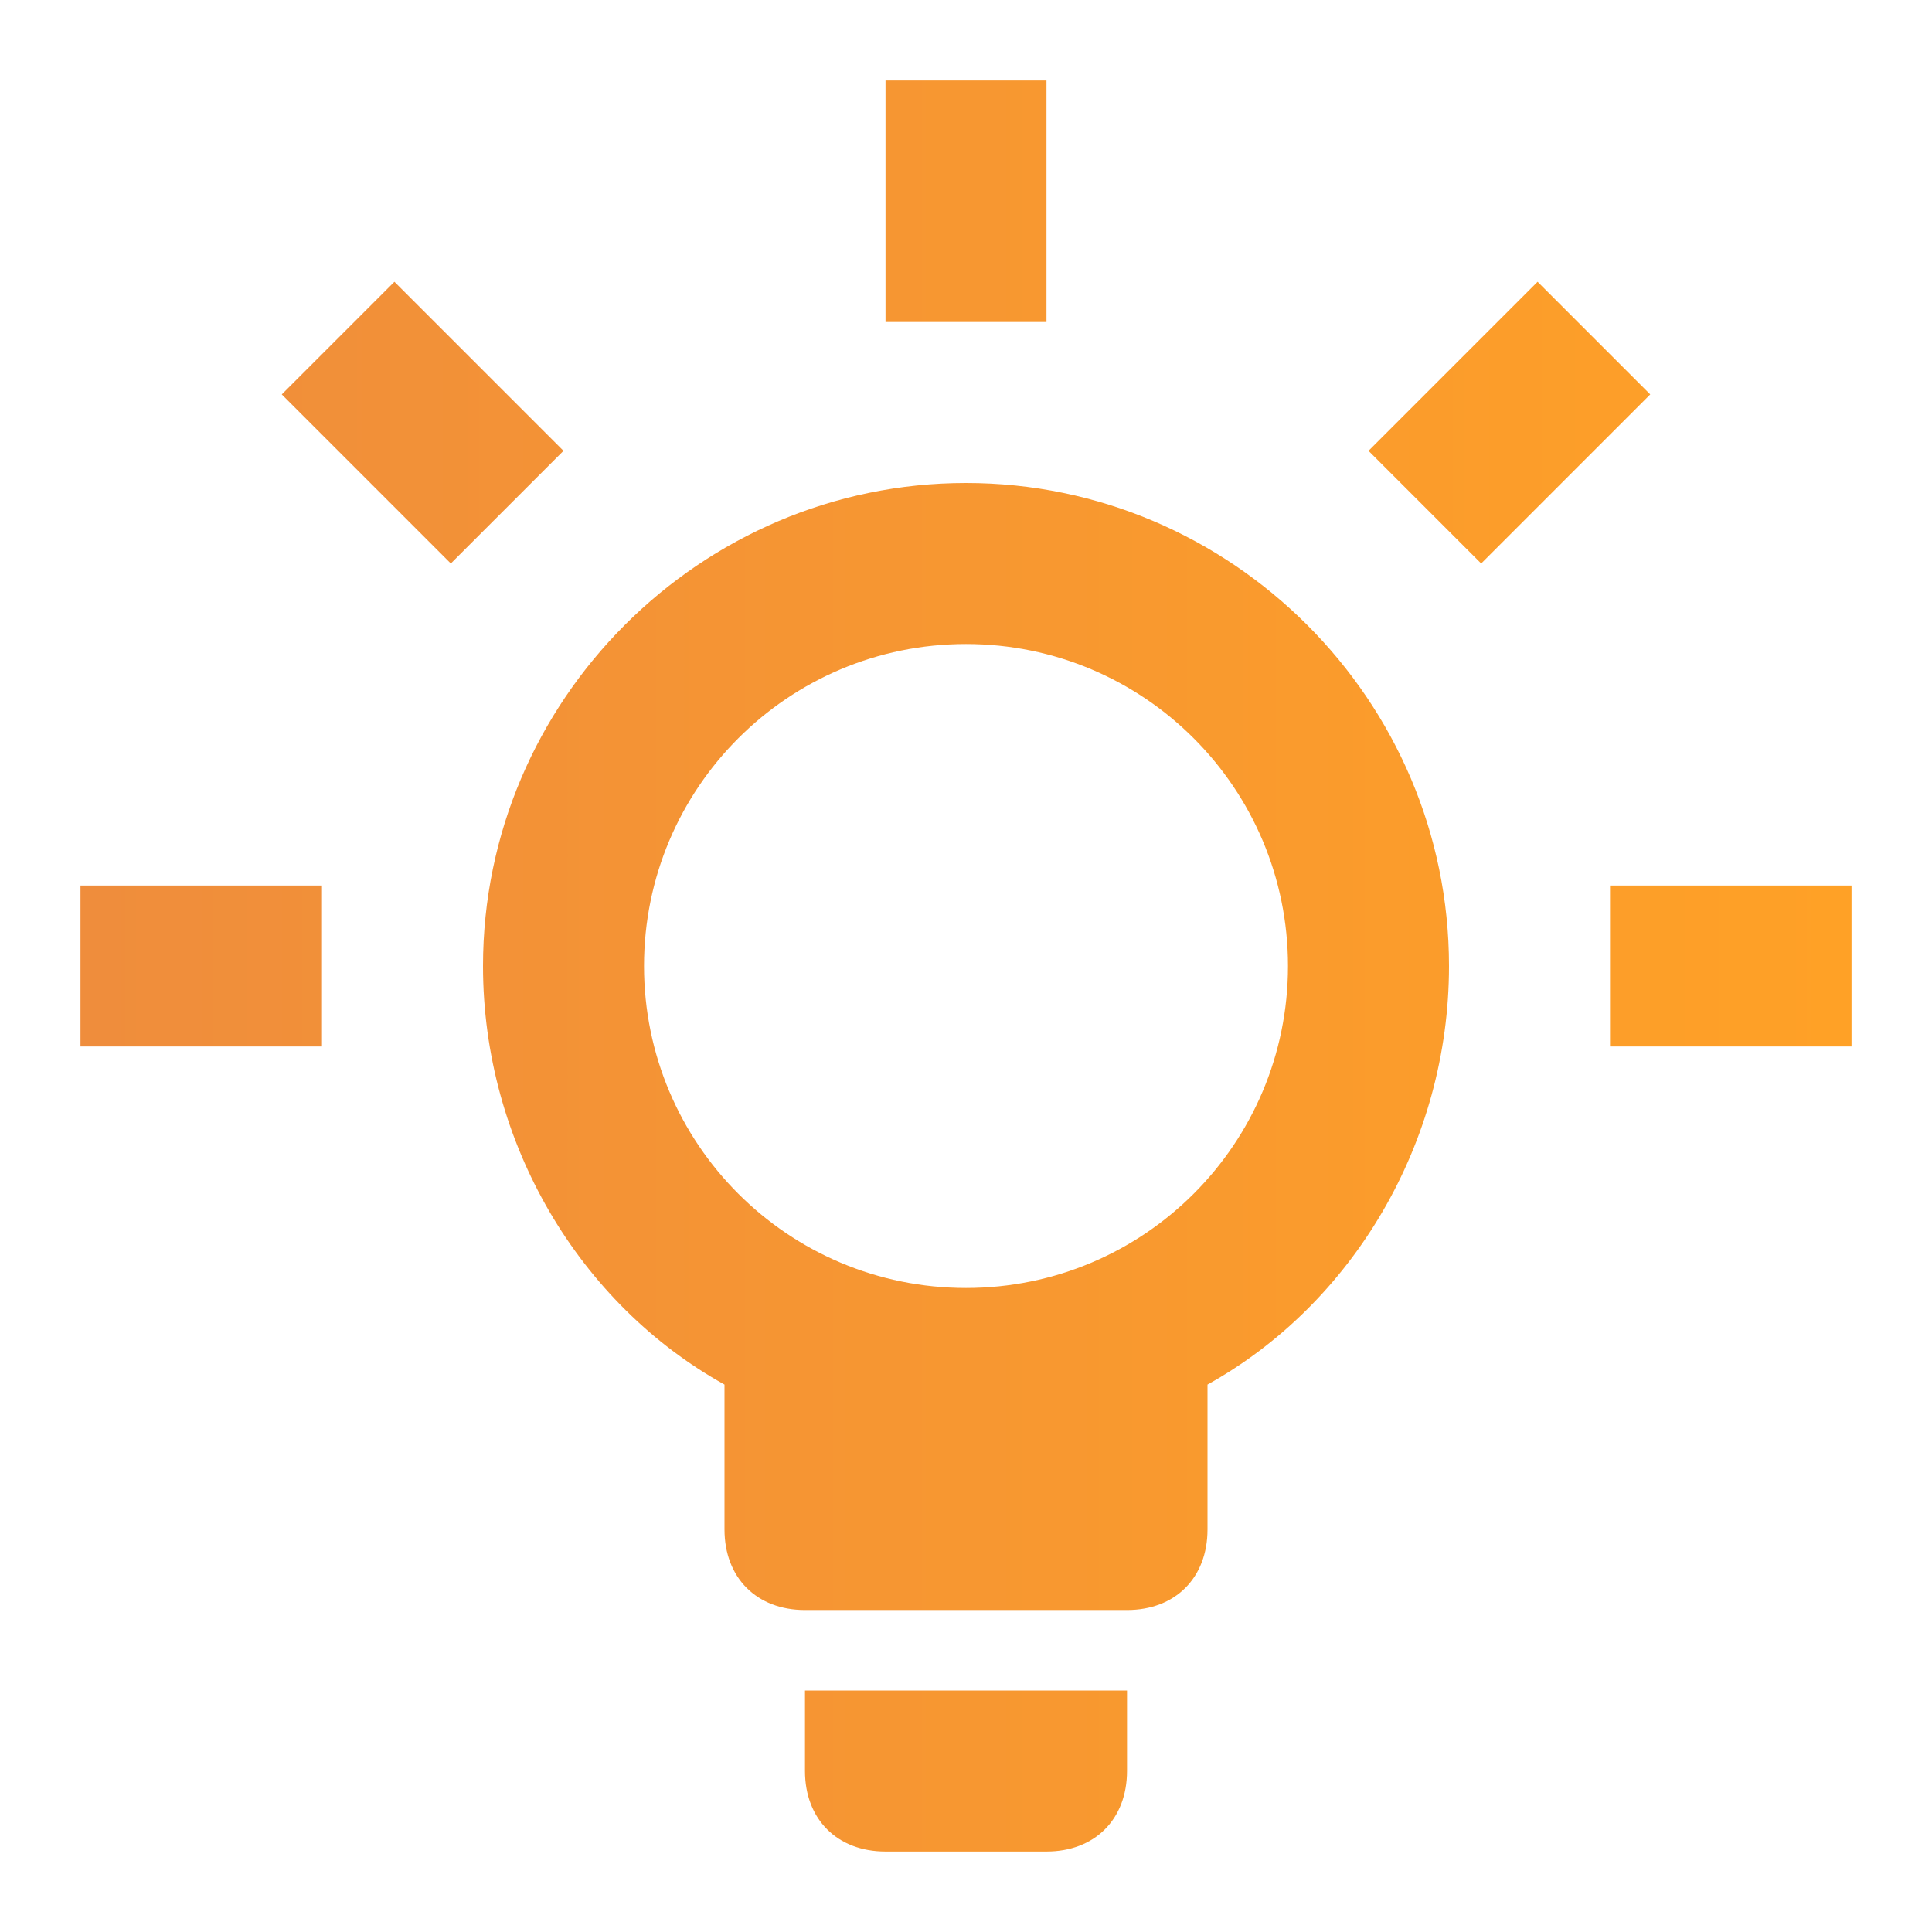 <svg width="32" height="32" viewBox="0 0 32 32" fill="none" xmlns="http://www.w3.org/2000/svg">
<path d="M1.333 14.667H5.333V17.333H1.333V14.667ZM6.533 4.667L4.667 6.533L7.467 9.333L9.333 7.467L6.533 4.667ZM17.333 1.333H14.667V5.333H17.333V1.333ZM26.667 14.667V17.333H30.667V14.667H26.667ZM13.333 29.333C13.333 30.133 13.867 30.667 14.667 30.667H17.333C18.133 30.667 18.667 30.133 18.667 29.333V28H13.333V29.333ZM25.467 4.667L22.667 7.467L24.533 9.333L27.333 6.533L25.467 4.667ZM24 16C24 18.933 22.4 21.6 20 22.933V25.333C20 26.133 19.467 26.667 18.667 26.667H13.333C12.533 26.667 12 26.133 12 25.333V22.933C9.6 21.6 8 18.933 8 16C8 11.6 11.6 8 16 8C20.4 8 24 11.6 24 16ZM21.333 16C21.333 13.053 18.947 10.667 16 10.667C13.053 10.667 10.667 13.053 10.667 16C10.667 18.947 13.053 21.333 16 21.333C18.947 21.333 21.333 18.947 21.333 16Z" fill="url(#paint0_linear_11224_406)"/>
<defs>
<linearGradient id="paint0_linear_11224_406" x1="1.333" y1="16" x2="30.667" y2="16" gradientUnits="userSpaceOnUse">
<stop stop-color="#EF8D3C"/>
<stop offset="1" stop-color="#FFA126"/>
</linearGradient>
</defs>
</svg>
